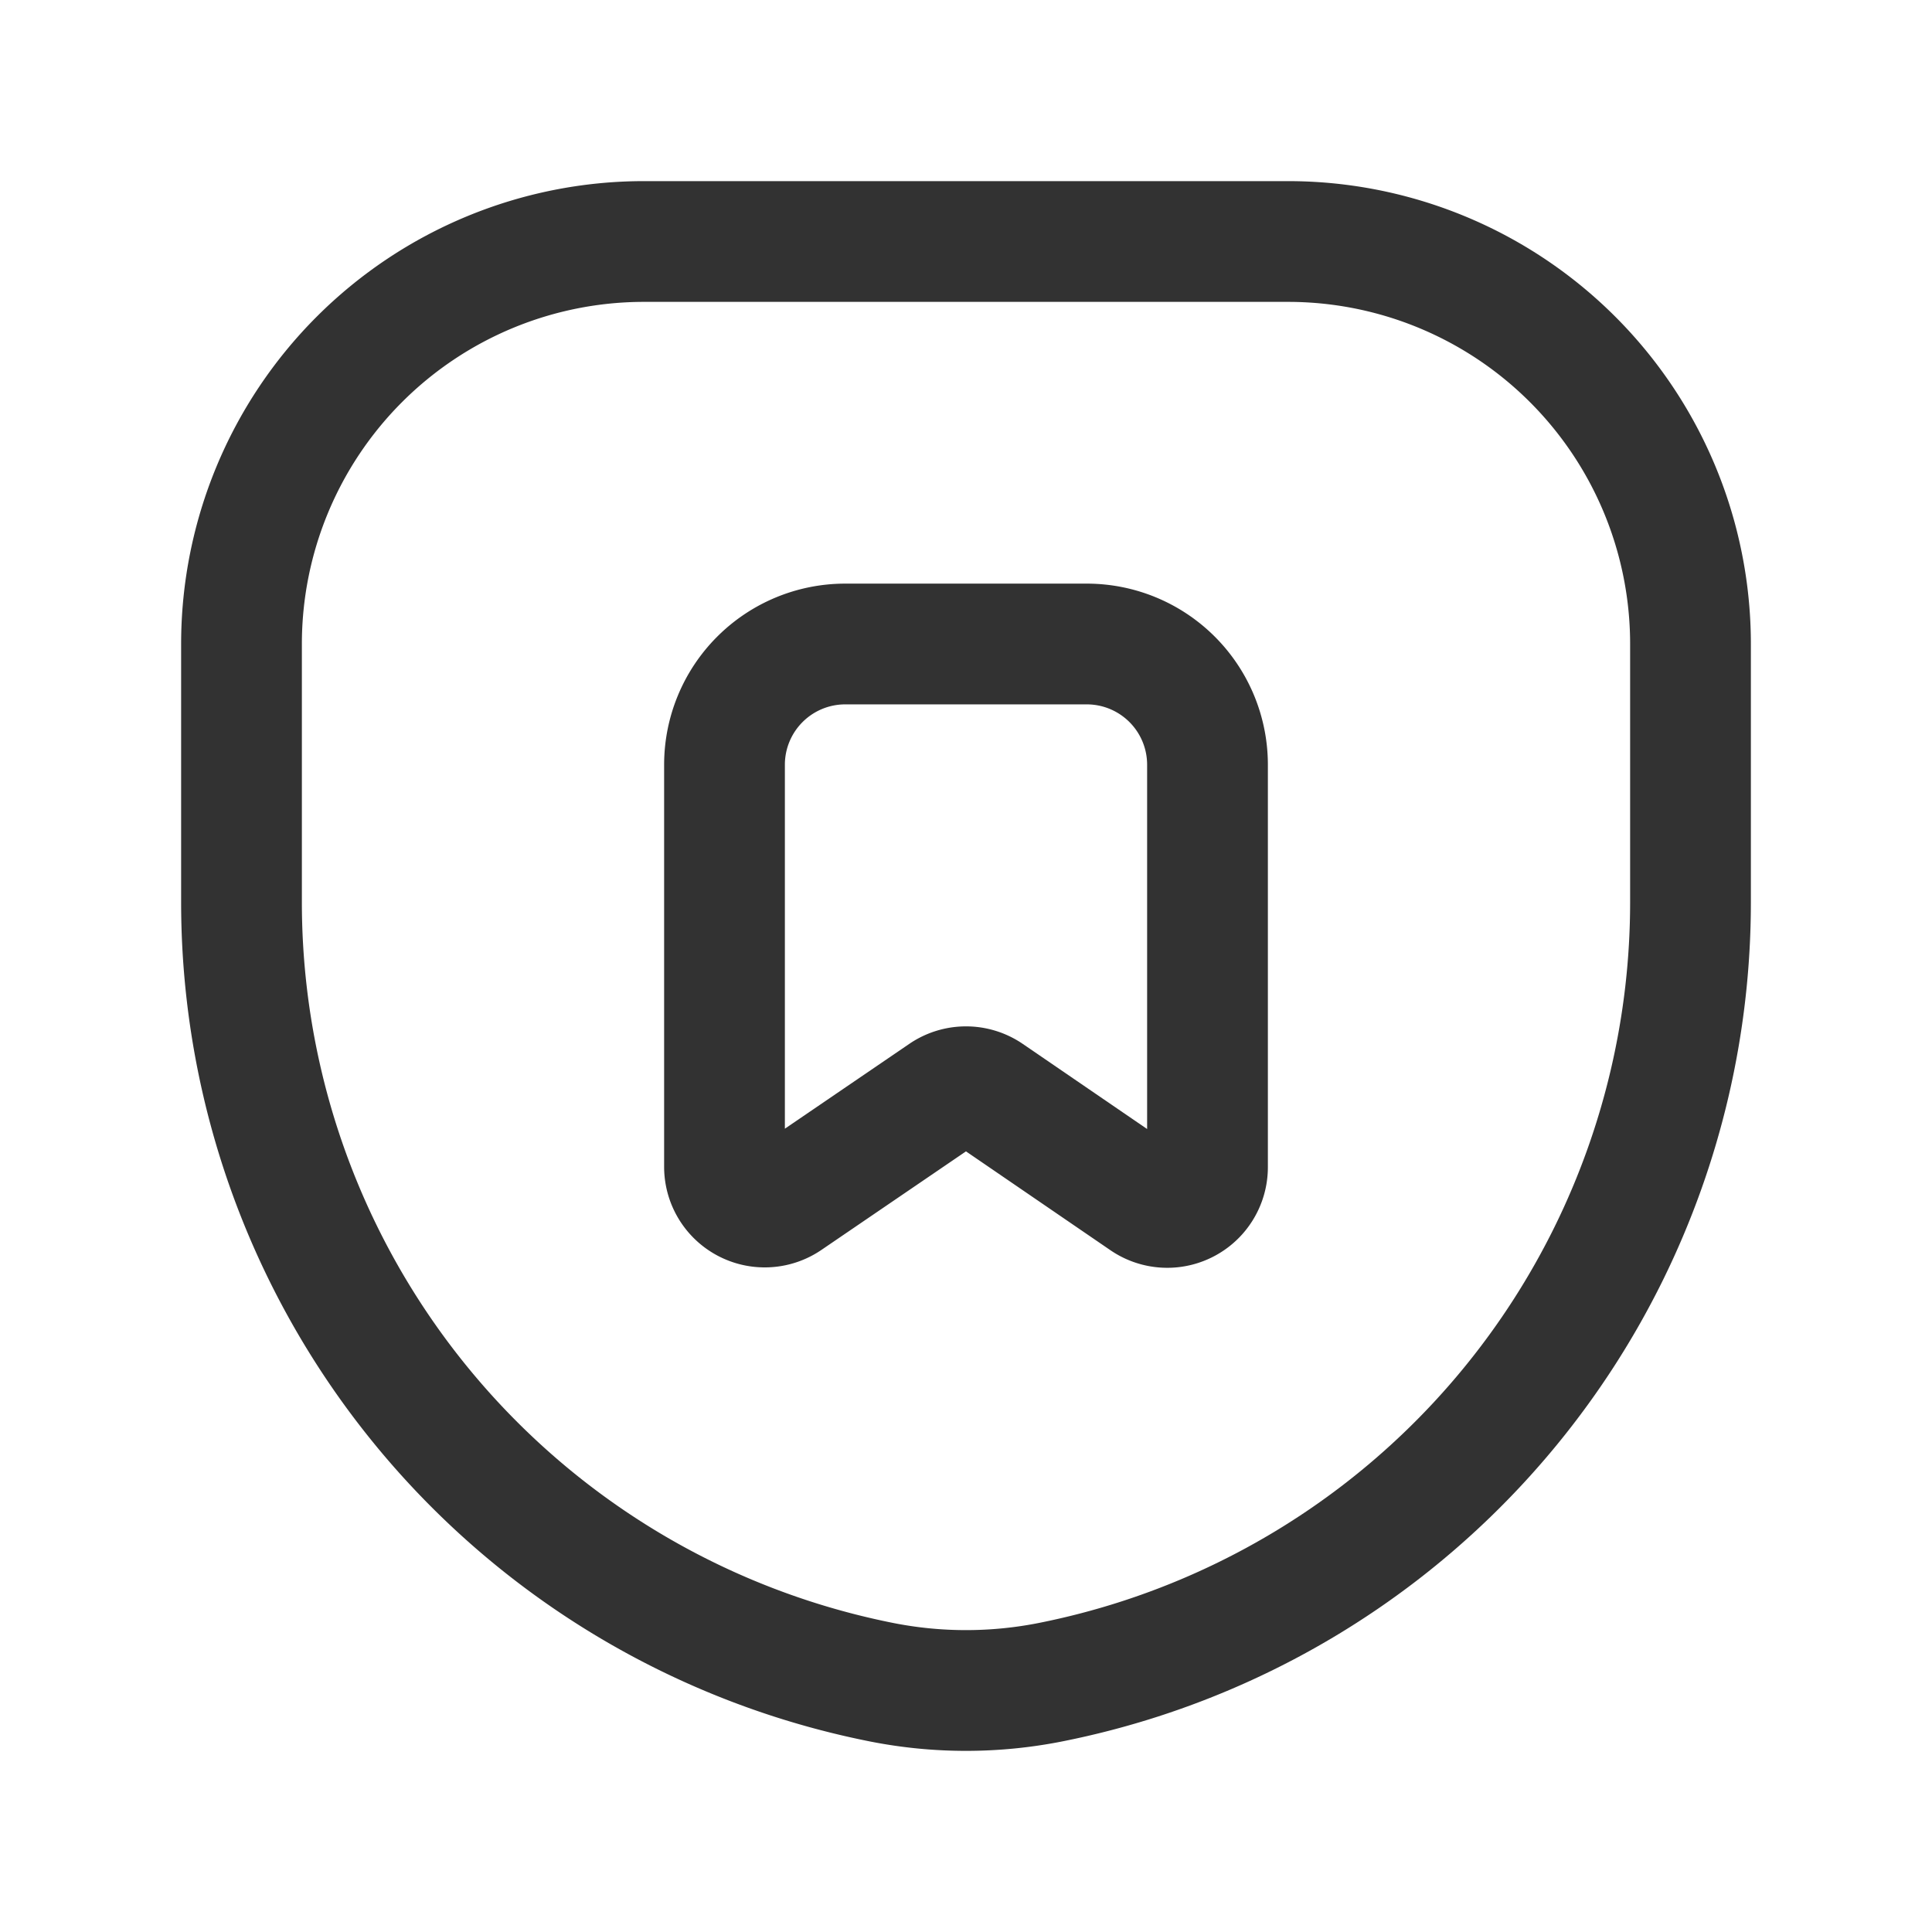 <svg xmlns="http://www.w3.org/2000/svg" viewBox="0 0 24 24"><path d="M0,0H24V24H0Z" fill="none"/><path d="M10.941,20.895h0A9.878,9.878,0,0,1,3,11.209V8A5,5,0,0,1,8,3h8a5,5,0,0,1,5,5v3.209a9.878,9.878,0,0,1-7.941,9.686l-0,0A5.4,5.4,0,0,1,10.941,20.895Z" fill="none" stroke="#323232" stroke-linecap="round" stroke-linejoin="round" stroke-width="1.5"/><path d="M9,9.5v4.994a.5.5,0,0,0,.782.413L11.718,13.587a.5.5,0,0,1,.564 0l1.936,1.325A.5.5,0,0,0,15,14.499V9.5A1.5,1.5,0,0,0,13.5,8h-3A1.5,1.5,0,0,0,9,9.5Z" fill="none" stroke="#323232" stroke-linecap="round" stroke-linejoin="round" stroke-width="1.5"/></svg>